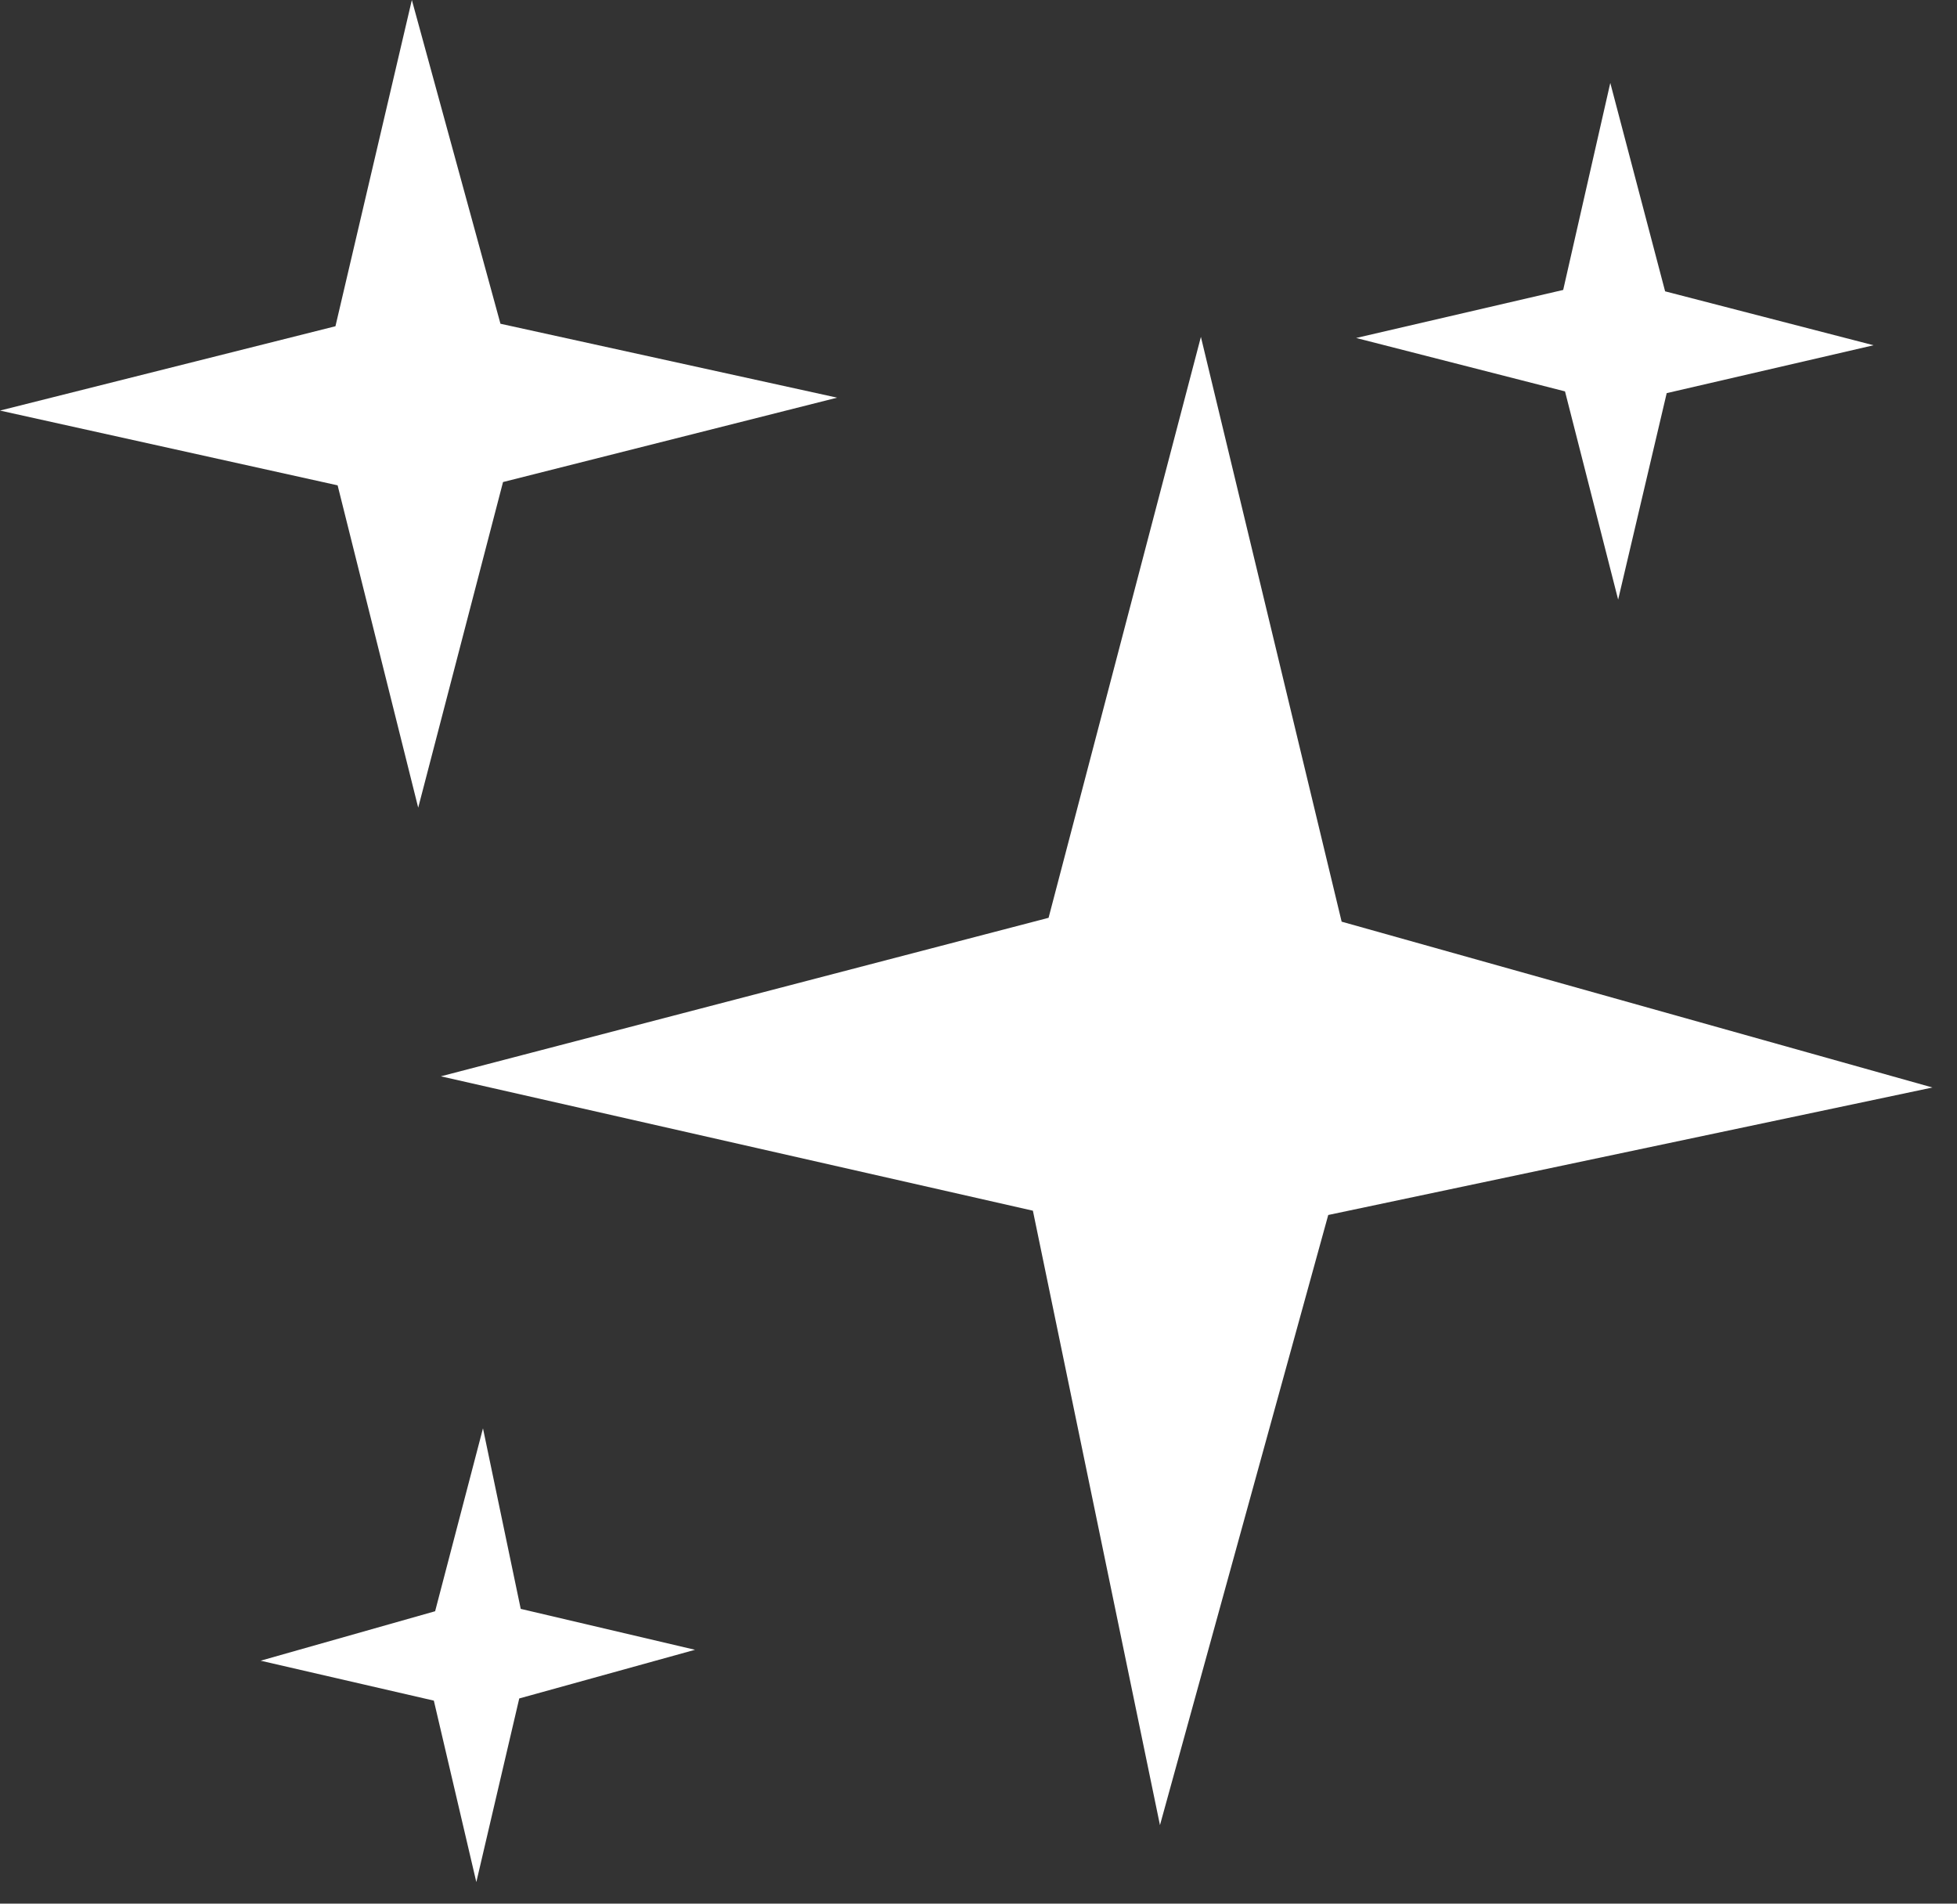 <svg width="73" height="71" viewBox="0 0 73 71" fill="none" xmlns="http://www.w3.org/2000/svg">
<rect x="0" y="0" width="73" height="71" fill="#333333" stroke="none"/>
<path d="M44.796 12.565L50.046 34.376L72.085 40.561L49.546 45.316L43.269 68.073L38.529 45.156L16.445 40.144L39.114 34.232L44.796 12.565Z" fill="white"/>
<path d="M15.363 0L18.668 12.075L31.227 14.832L18.764 17.979L15.6 30.124L12.594 18.102L0 15.313L12.513 12.168L15.363 0Z" fill="white"/>
<path d="M60.067 3.093L62.112 10.866L69.888 12.877L62.171 14.663L60.36 22.364L58.378 14.598L50.587 12.606L58.31 10.814L60.067 3.093Z" fill="white"/>
<path d="M18.016 53.273L19.424 60.007L25.925 61.533L19.369 63.348L17.768 70.197L16.183 63.429L9.722 61.94L16.231 60.095L18.016 53.273Z" fill="white"/>
</svg>
